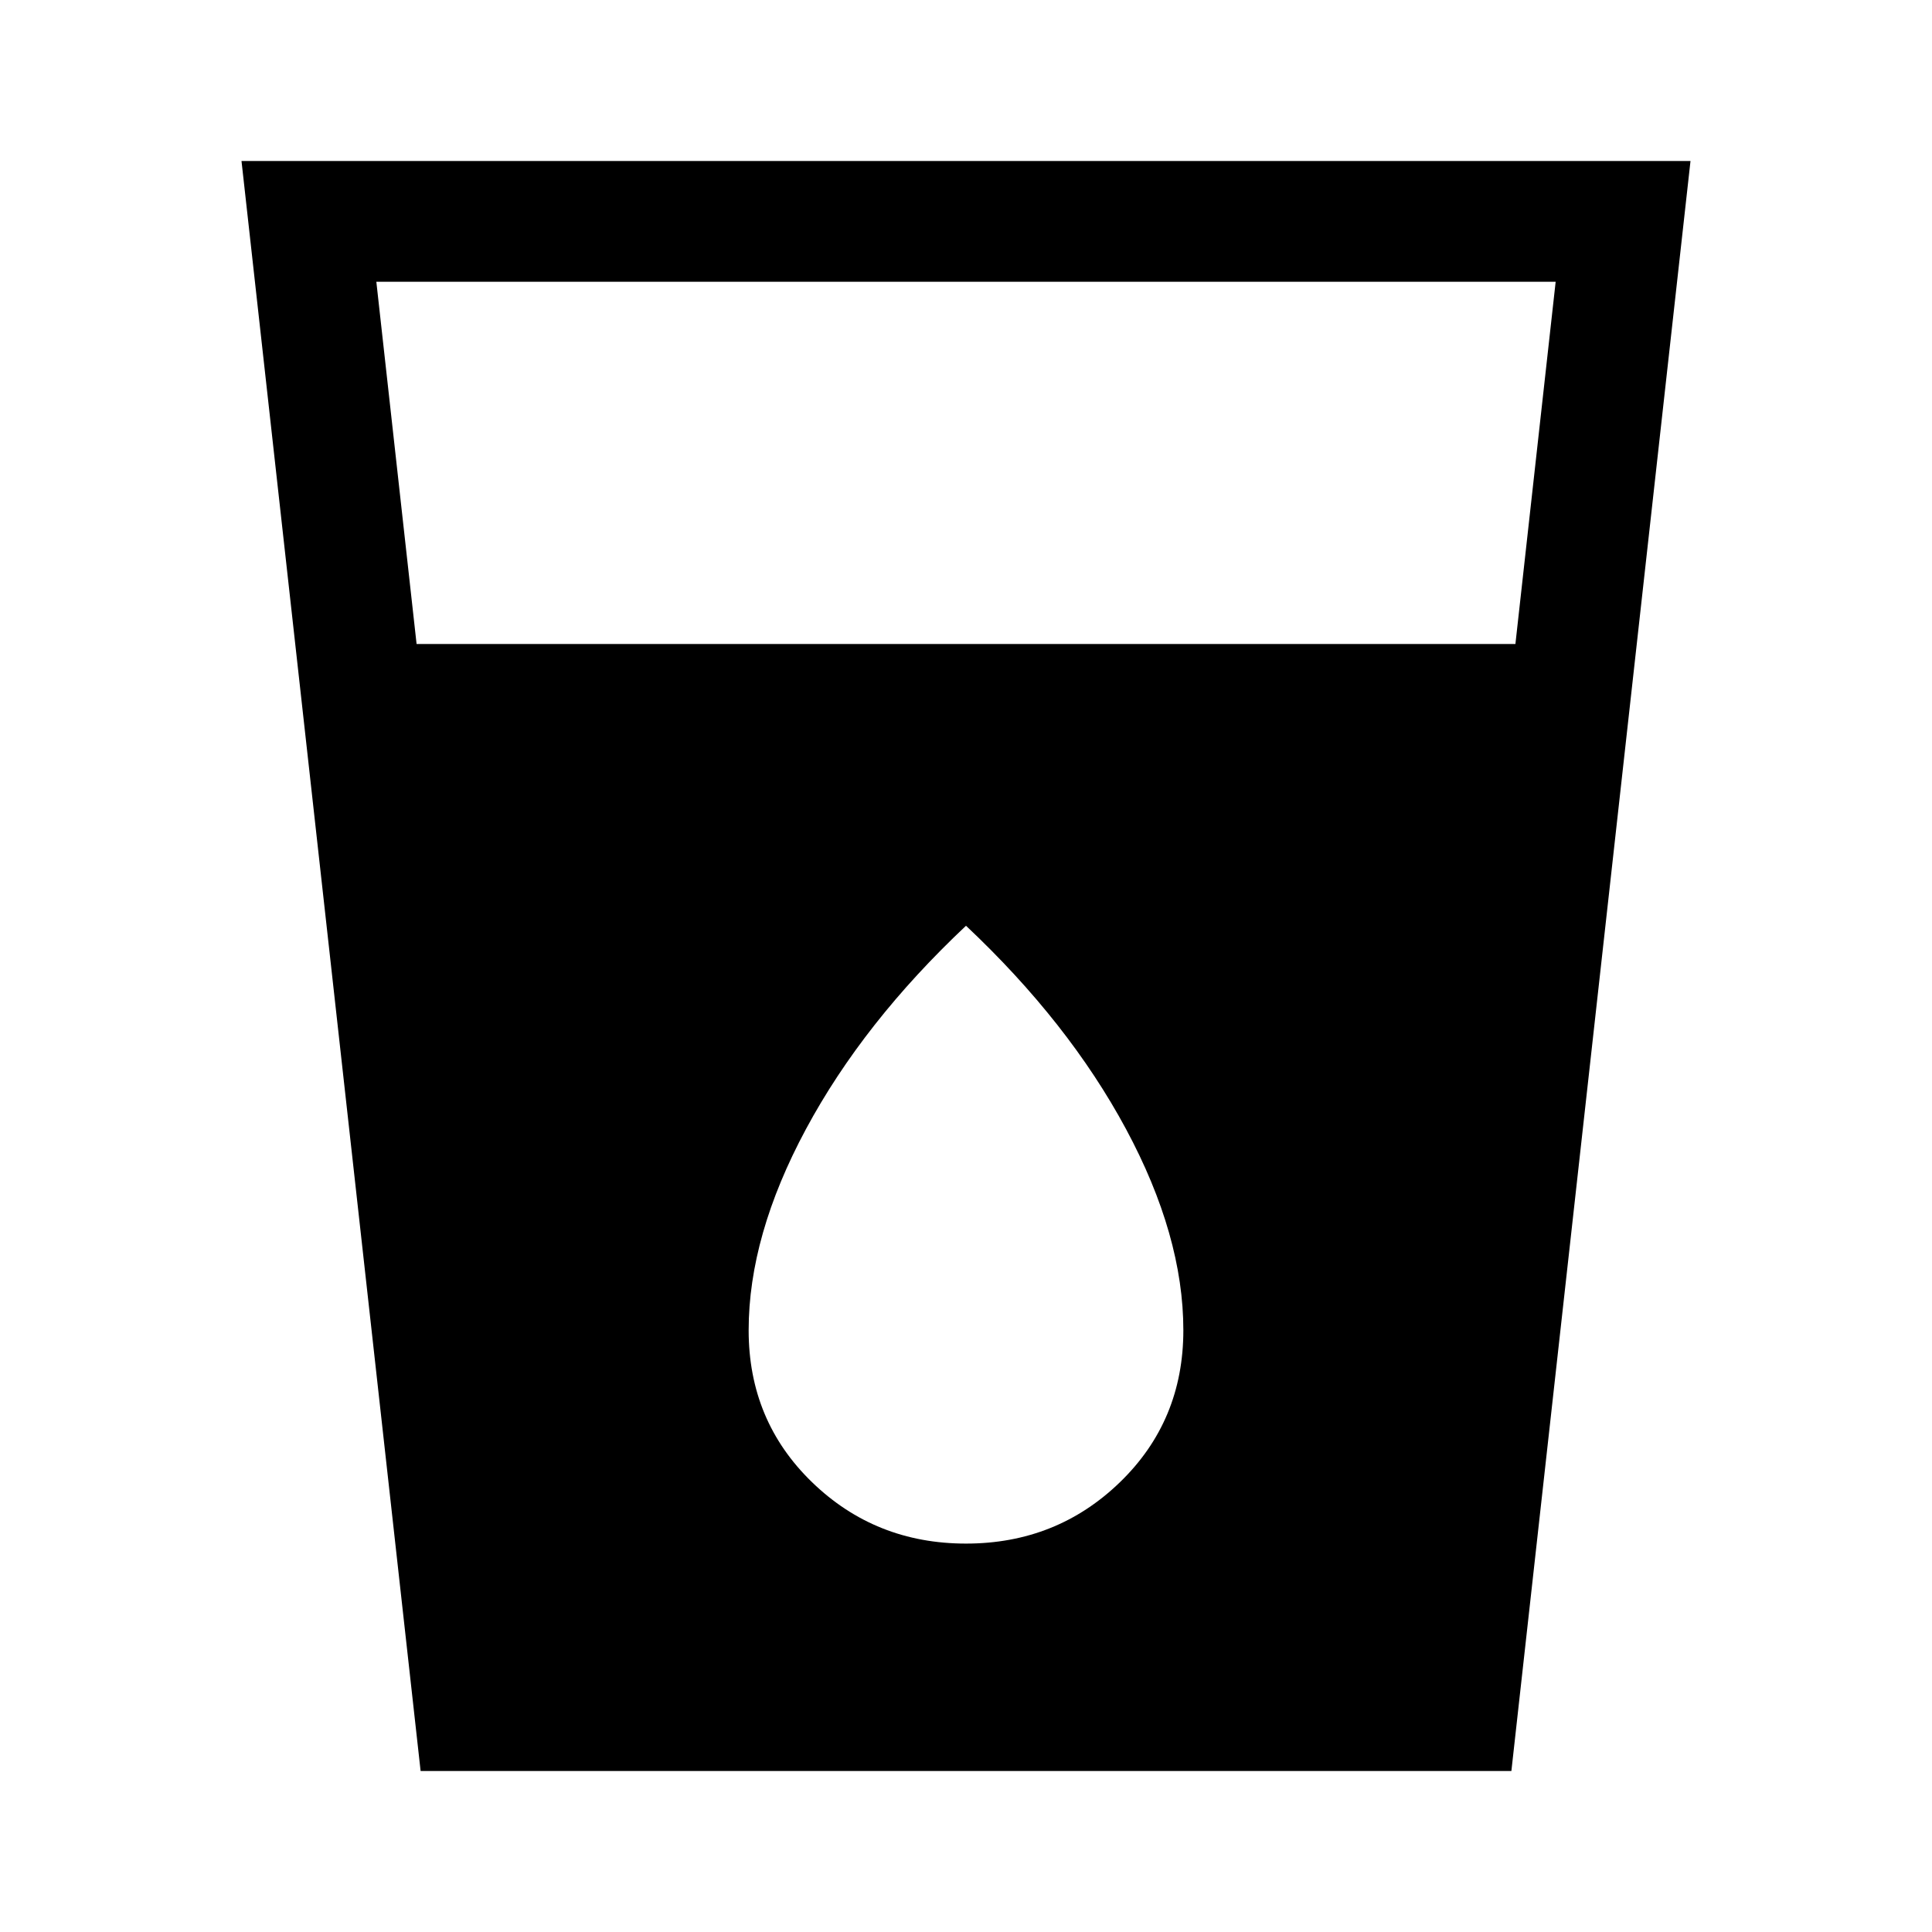 <svg xmlns="http://www.w3.org/2000/svg" width="48" height="48"><path d="M10.45 44 6 4h36l-4.45 40zm-.1-28h27.3l1-9H9.35zM24 38.35q2.25 0 3.825-1.525Q29.4 35.3 29.4 33.05q0-2.35-1.425-5T24 23q-2.55 2.4-3.975 5.05-1.425 2.65-1.425 5 0 2.25 1.575 3.775T24 38.35z"/></svg>